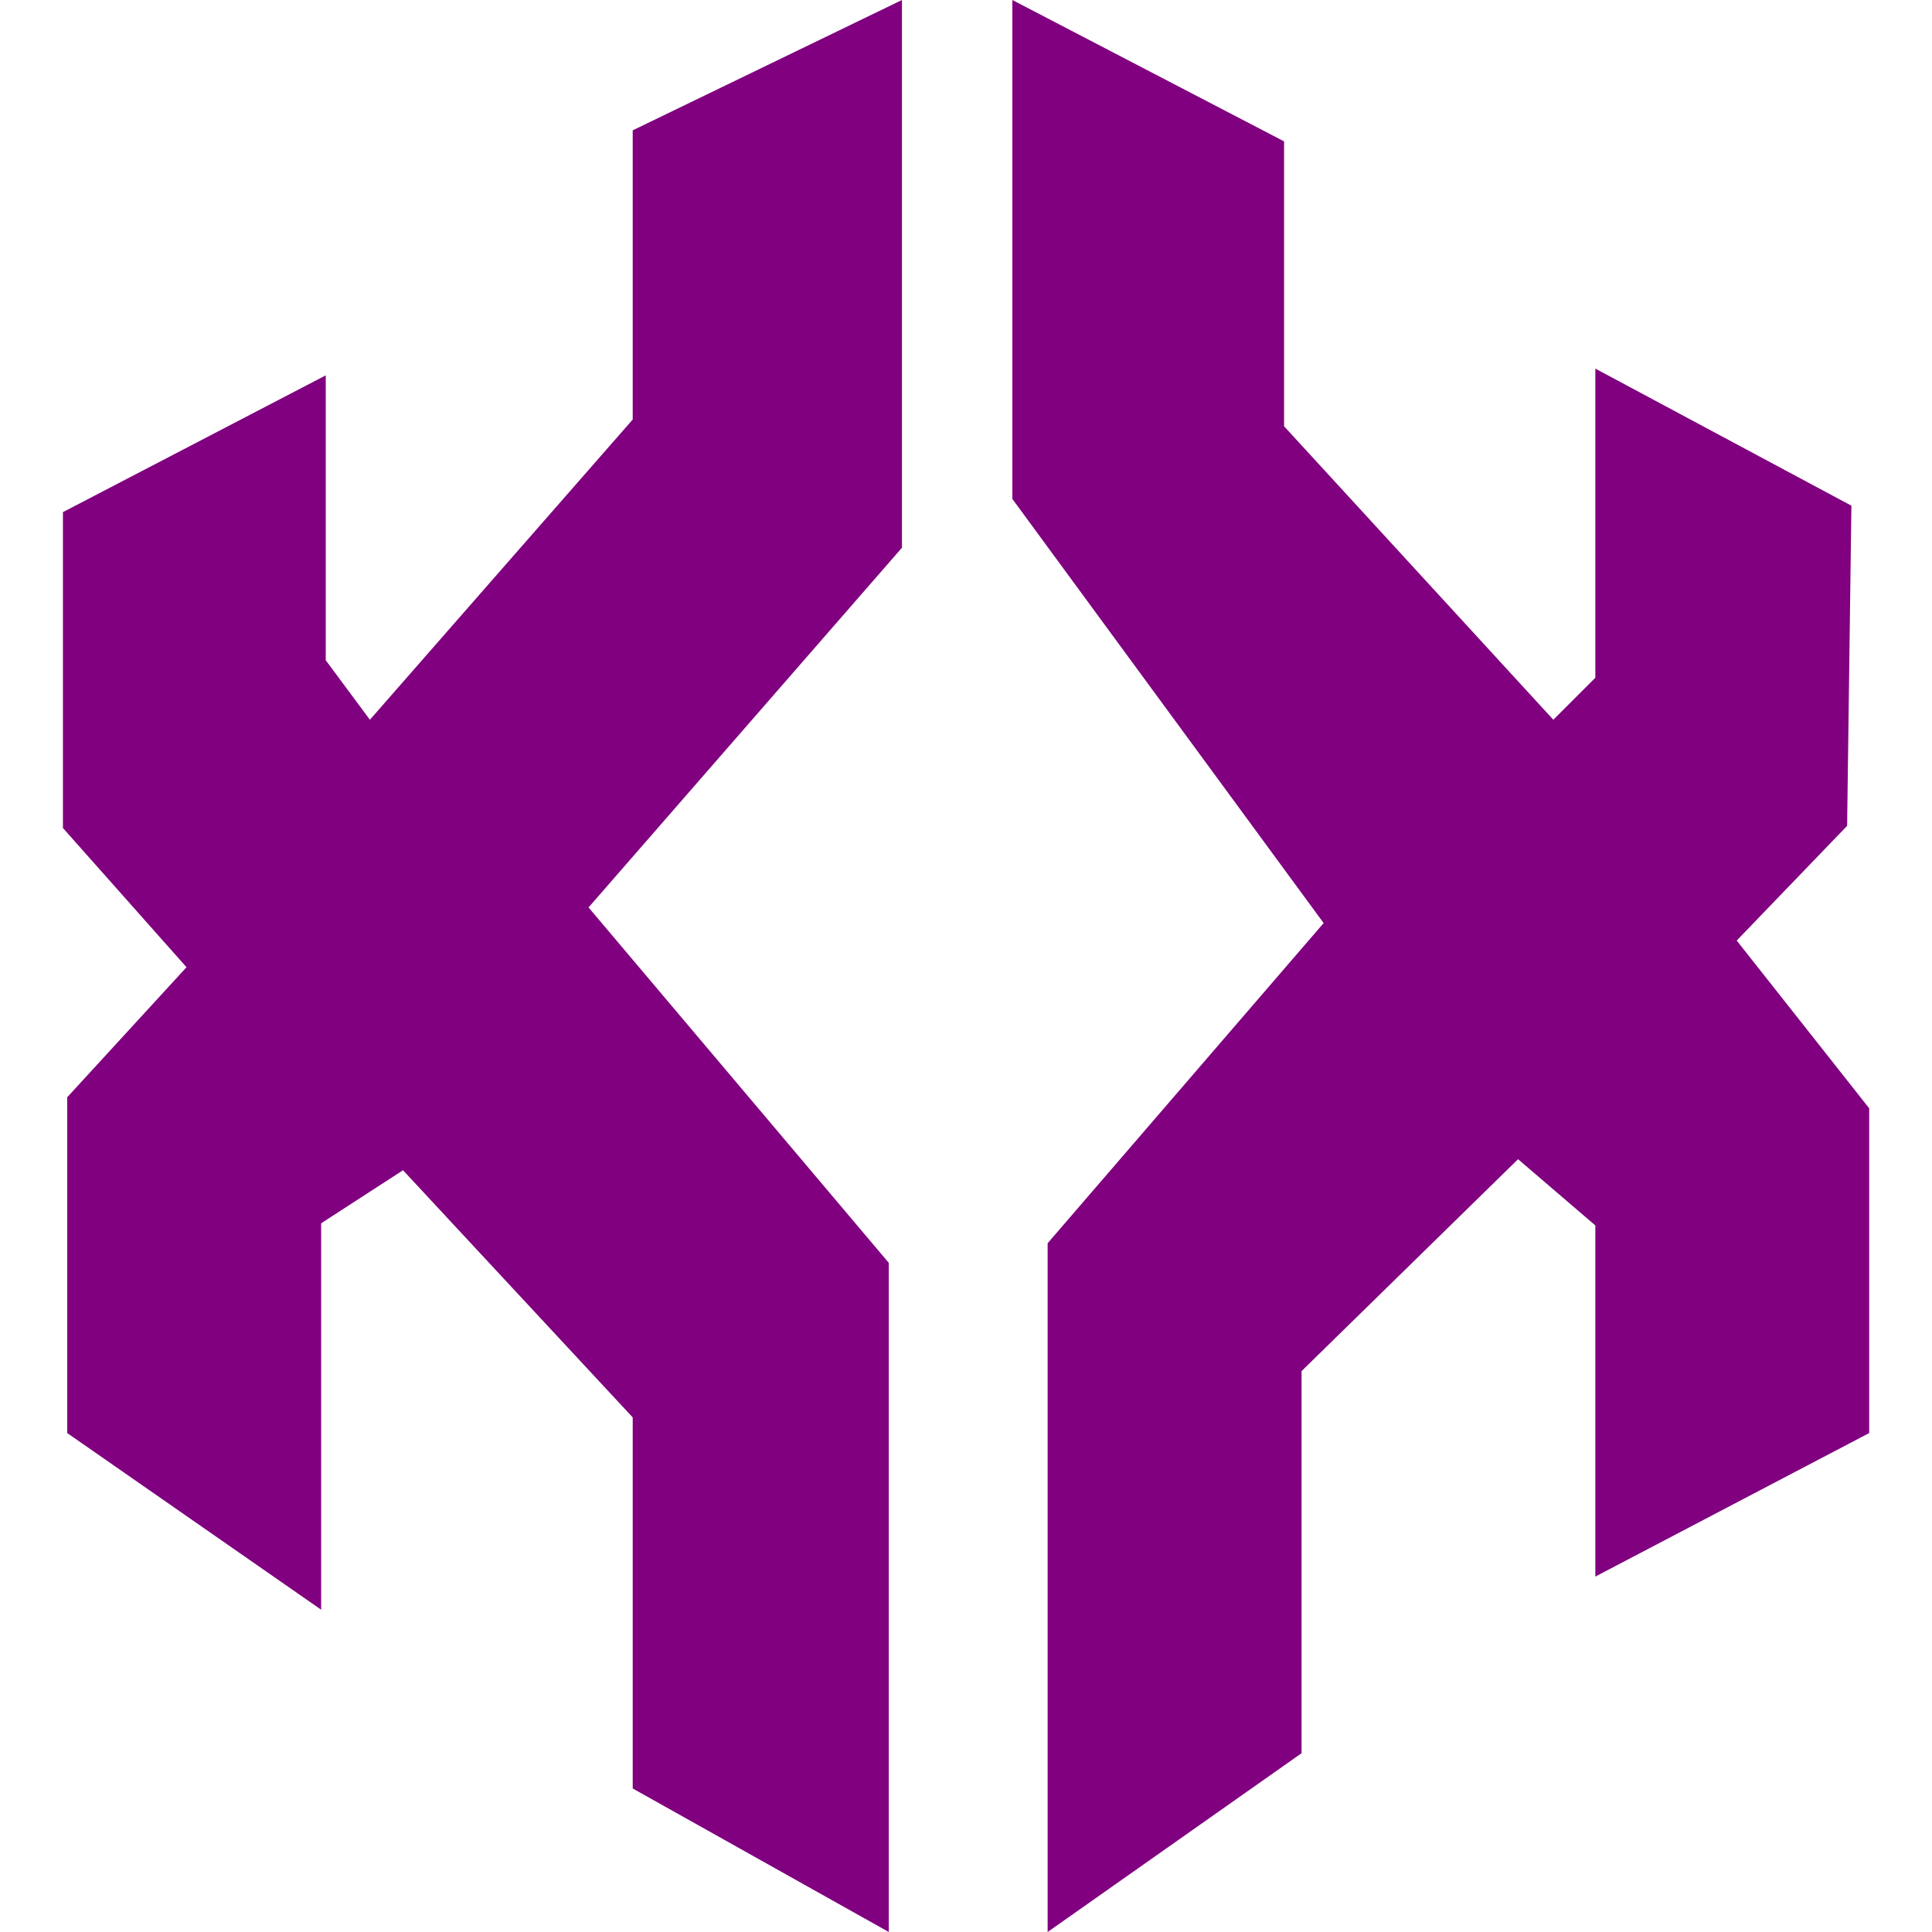 <svg xmlns="http://www.w3.org/2000/svg" xmlns:xlink="http://www.w3.org/1999/xlink" viewBox="0 0 58.896 63" width="45" height="45" x="7.5" y="7.5" class="image-svg-letter" ><path xmlns="http://www.w3.org/2000/svg" transform="translate(0 63)" d="M18.58-49.32L18.58-58.75L27.36-63.00L27.36-45.14L17.14-33.41L26.93-21.82L26.93 0L18.58-4.68L18.58-16.78L11.09-24.84L8.42-23.11L8.42-10.51L0.14-16.27L0.14-27.22L4.03-31.46L0-36.00L0-46.30L8.57-50.76L8.57-41.47L10.01-39.53L18.58-49.32ZM32.11-22.46L41.11-32.90L30.96-46.73L30.96-63.00L39.82-58.39L39.82-49.10L48.60-39.53L49.97-40.90L49.97-50.98L58.32-46.51L58.18-36.07L54.58-32.33L58.90-26.86L58.90-16.27L49.97-11.59L49.97-23.04L47.45-25.20L40.39-18.29L40.39-5.83L32.11 0L32.11-22.46Z" fill="purple"/></svg>